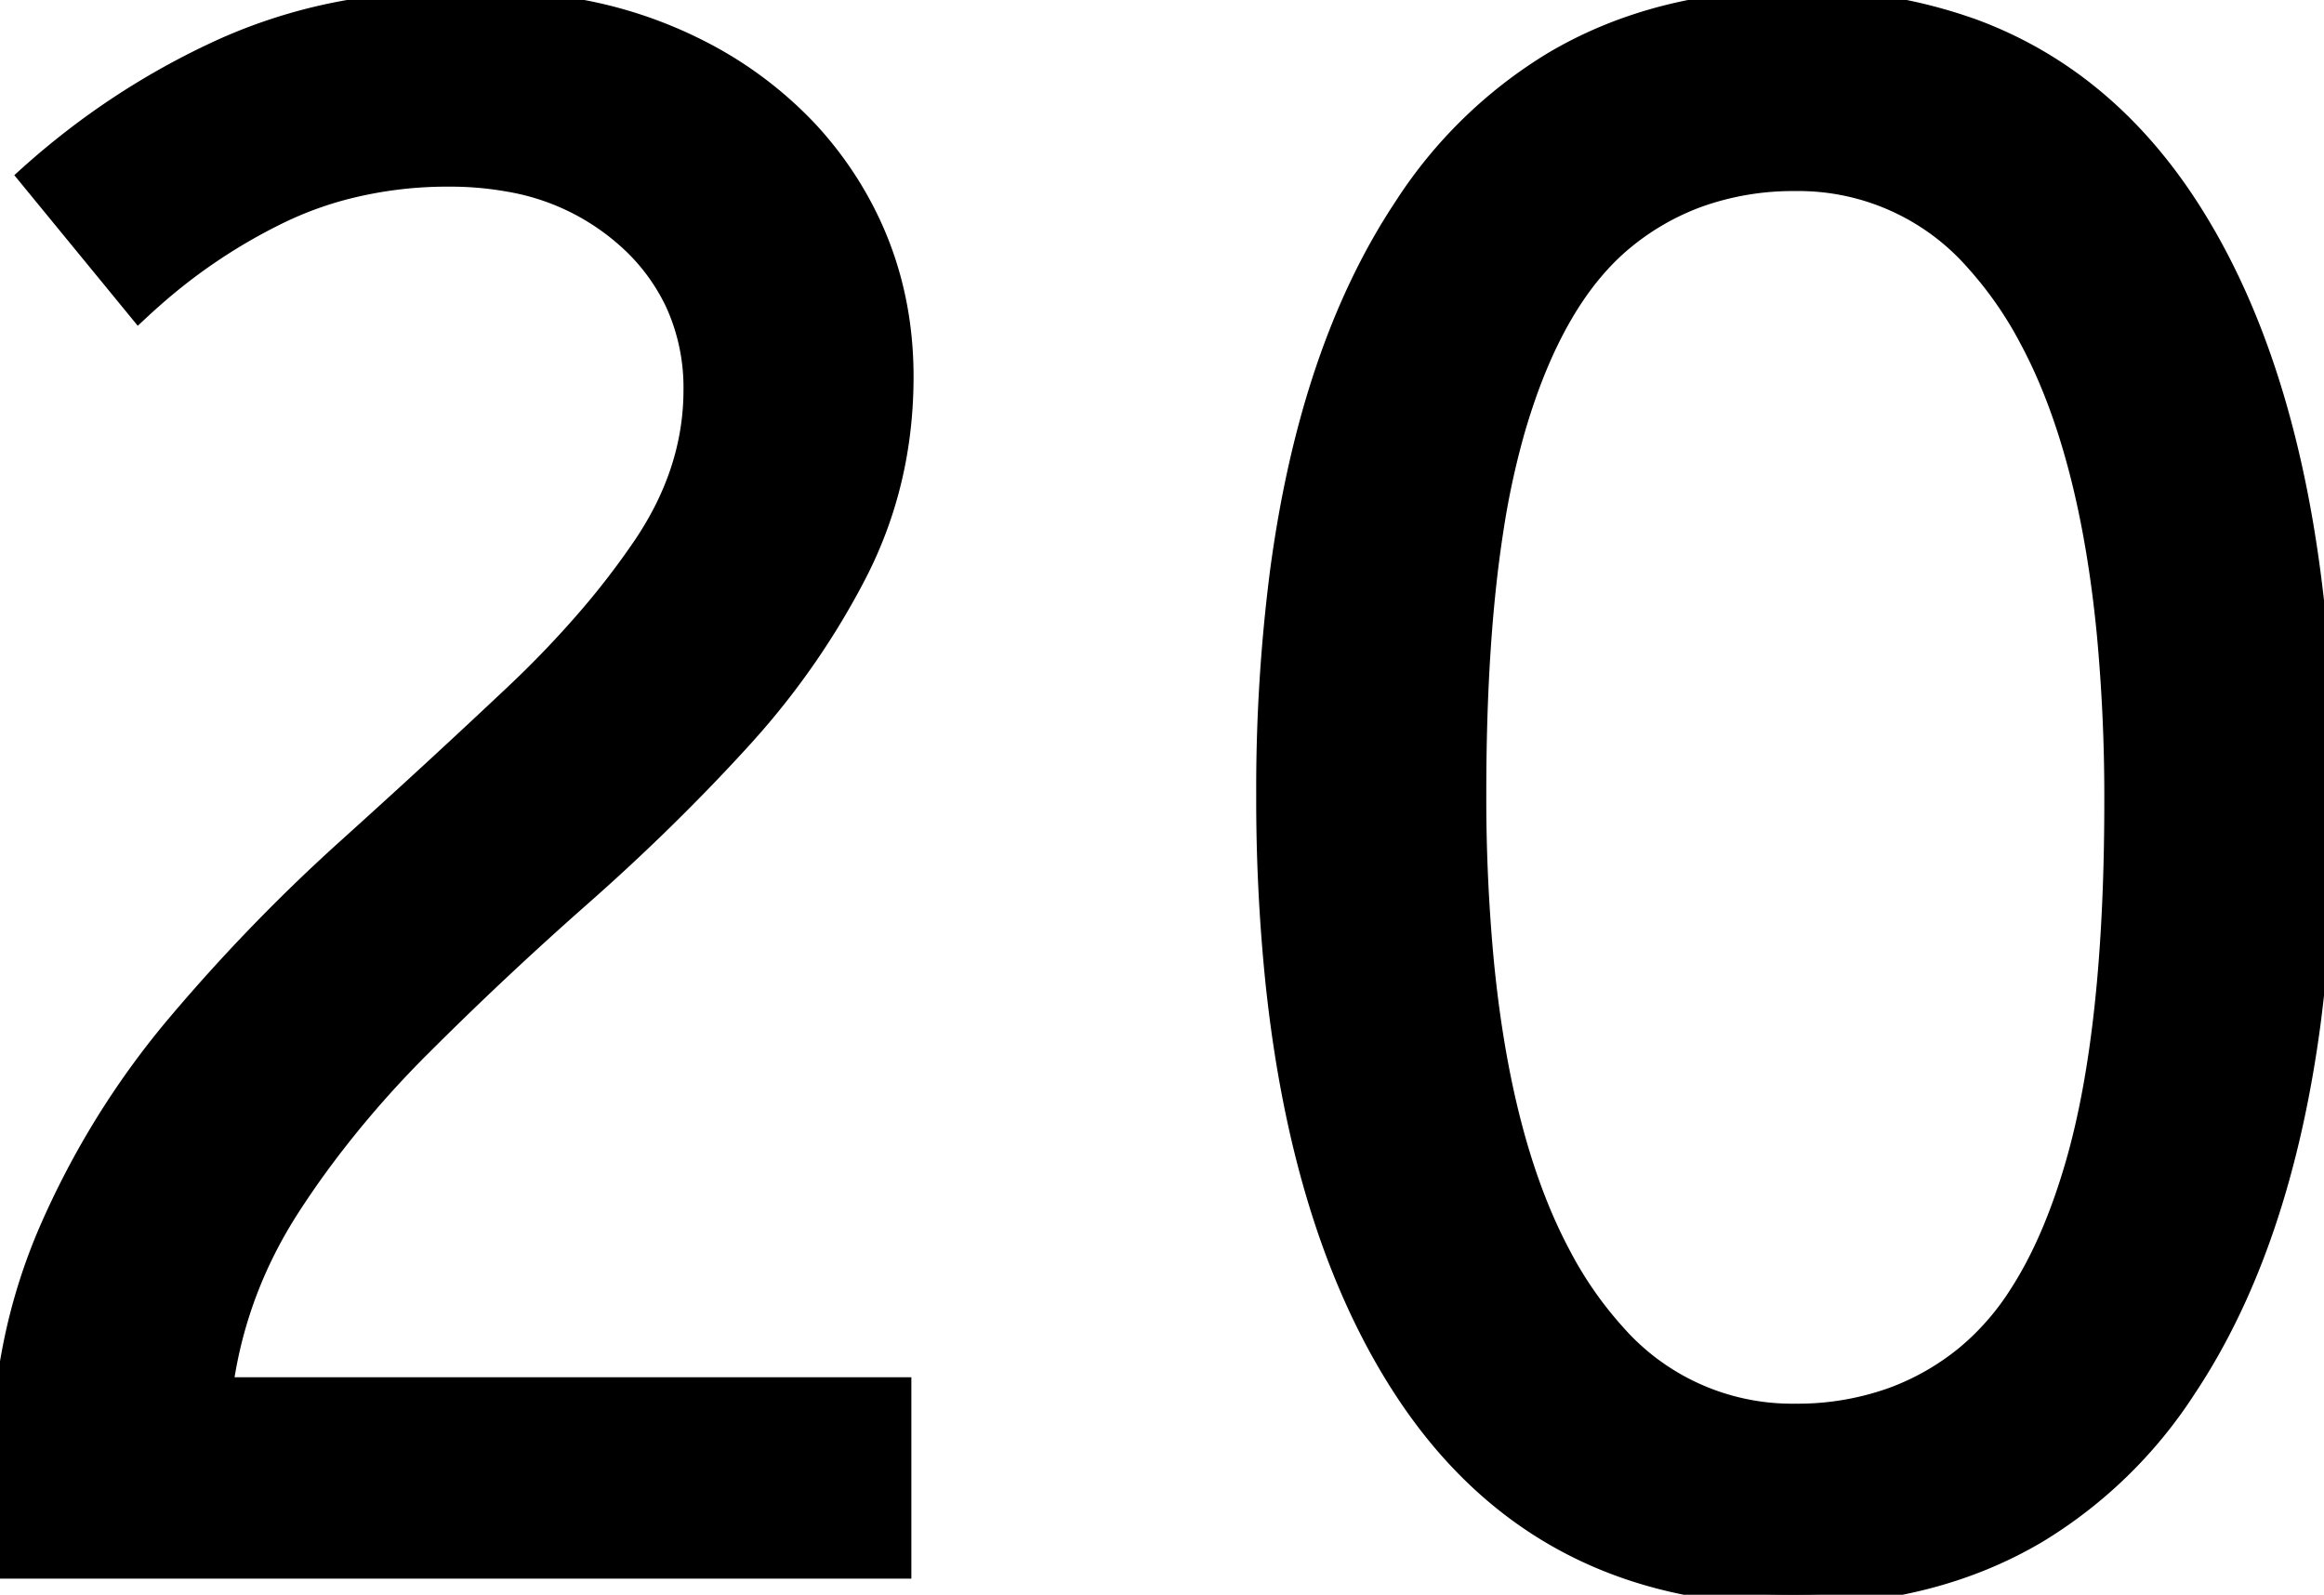 <svg width="105.501" height="72.404" viewBox="0 0 105.501 72.404" xmlns="http://www.w3.org/2000/svg"><g id="svgGroup" stroke-linecap="round" fill-rule="evenodd" font-size="9pt" stroke="#000" stroke-width="0.25mm" fill="#000" style="stroke:#000;stroke-width:0.25mm;fill:#000"><path d="M 40.9 71.202 L 0.3 71.202 Q 0 69.402 0 67.502 A 32.192 32.192 0 0 1 0.635 60.977 A 25.813 25.813 0 0 1 2.25 55.852 Q 4.5 50.702 8.1 46.452 Q 11.7 42.202 15.75 38.552 Q 19.8 34.902 23.35 31.552 A 46.218 46.218 0 0 0 26.769 27.978 A 35.601 35.601 0 0 0 29.2 24.802 Q 31.5 21.402 31.5 17.702 A 9.278 9.278 0 0 0 30.676 13.756 A 9.139 9.139 0 0 0 28.4 10.752 A 10.723 10.723 0 0 0 23.083 8.232 A 15.011 15.011 0 0 0 20.4 8.002 A 18.533 18.533 0 0 0 15.443 8.646 A 16.281 16.281 0 0 0 12.75 9.652 A 25.364 25.364 0 0 0 6.962 13.503 A 28.825 28.825 0 0 0 6.3 14.102 L 1.3 8.002 Q 5.3 4.402 10.15 2.202 A 24.132 24.132 0 0 1 16.456 0.365 A 32.297 32.297 0 0 1 21.4 0.002 A 26.13 26.13 0 0 1 26.602 0.496 A 19.778 19.778 0 0 1 31.7 2.252 A 17.784 17.784 0 0 1 36.587 5.864 A 16.365 16.365 0 0 1 38.55 8.402 Q 41 12.302 41 17.102 Q 41 21.902 38.9 26.002 A 34.778 34.778 0 0 1 33.908 33.25 A 38.693 38.693 0 0 1 33.5 33.702 Q 30.2 37.302 26.4 40.652 Q 22.6 44.002 19.1 47.502 A 45.932 45.932 0 0 0 14.526 52.804 A 40.289 40.289 0 0 0 13.15 54.802 Q 10.7 58.602 10.1 63.002 L 40.9 63.002 L 40.9 71.202 Z M 81.4 72.402 Q 69.7 72.402 63.6 62.852 Q 59.095 55.799 57.917 44.574 A 81.32 81.32 0 0 1 57.5 36.102 A 77.106 77.106 0 0 1 58.111 26.061 Q 59.454 15.864 63.75 9.402 A 20.992 20.992 0 0 1 70.513 2.813 Q 75.257 0.002 81.6 0.002 A 22.809 22.809 0 0 1 89.588 1.338 Q 95.295 3.456 99.023 8.931 A 25.382 25.382 0 0 1 99.4 9.502 Q 103.888 16.49 105.074 27.7 A 81.891 81.891 0 0 1 105.5 36.302 A 77.106 77.106 0 0 1 104.89 46.343 Q 103.547 56.539 99.25 63.002 A 20.992 20.992 0 0 1 92.488 69.591 Q 87.744 72.402 81.4 72.402 Z M 81.5 64.202 A 12.762 12.762 0 0 0 85.921 63.457 A 11.493 11.493 0 0 0 89.25 61.552 A 11.747 11.747 0 0 0 91.643 58.829 Q 93.211 56.424 94.25 52.802 Q 95.996 46.718 96 36.455 A 120.37 120.37 0 0 0 96 36.402 A 79.493 79.493 0 0 0 95.661 28.79 Q 94.928 21.196 92.612 16.317 A 21.455 21.455 0 0 0 92.15 15.402 A 17.262 17.262 0 0 0 89.678 11.841 A 10.682 10.682 0 0 0 81.5 8.202 A 12.762 12.762 0 0 0 77.079 8.947 A 11.493 11.493 0 0 0 73.75 10.852 Q 70.5 13.502 68.75 19.552 A 36.612 36.612 0 0 0 67.772 24.108 Q 67 29.096 67 36.002 A 79.493 79.493 0 0 0 67.34 43.614 Q 68.073 51.208 70.389 56.087 A 21.455 21.455 0 0 0 70.85 57.002 A 17.262 17.262 0 0 0 73.323 60.563 A 10.682 10.682 0 0 0 81.5 64.202 Z" vector-effect="non-scaling-stroke"/></g></svg>